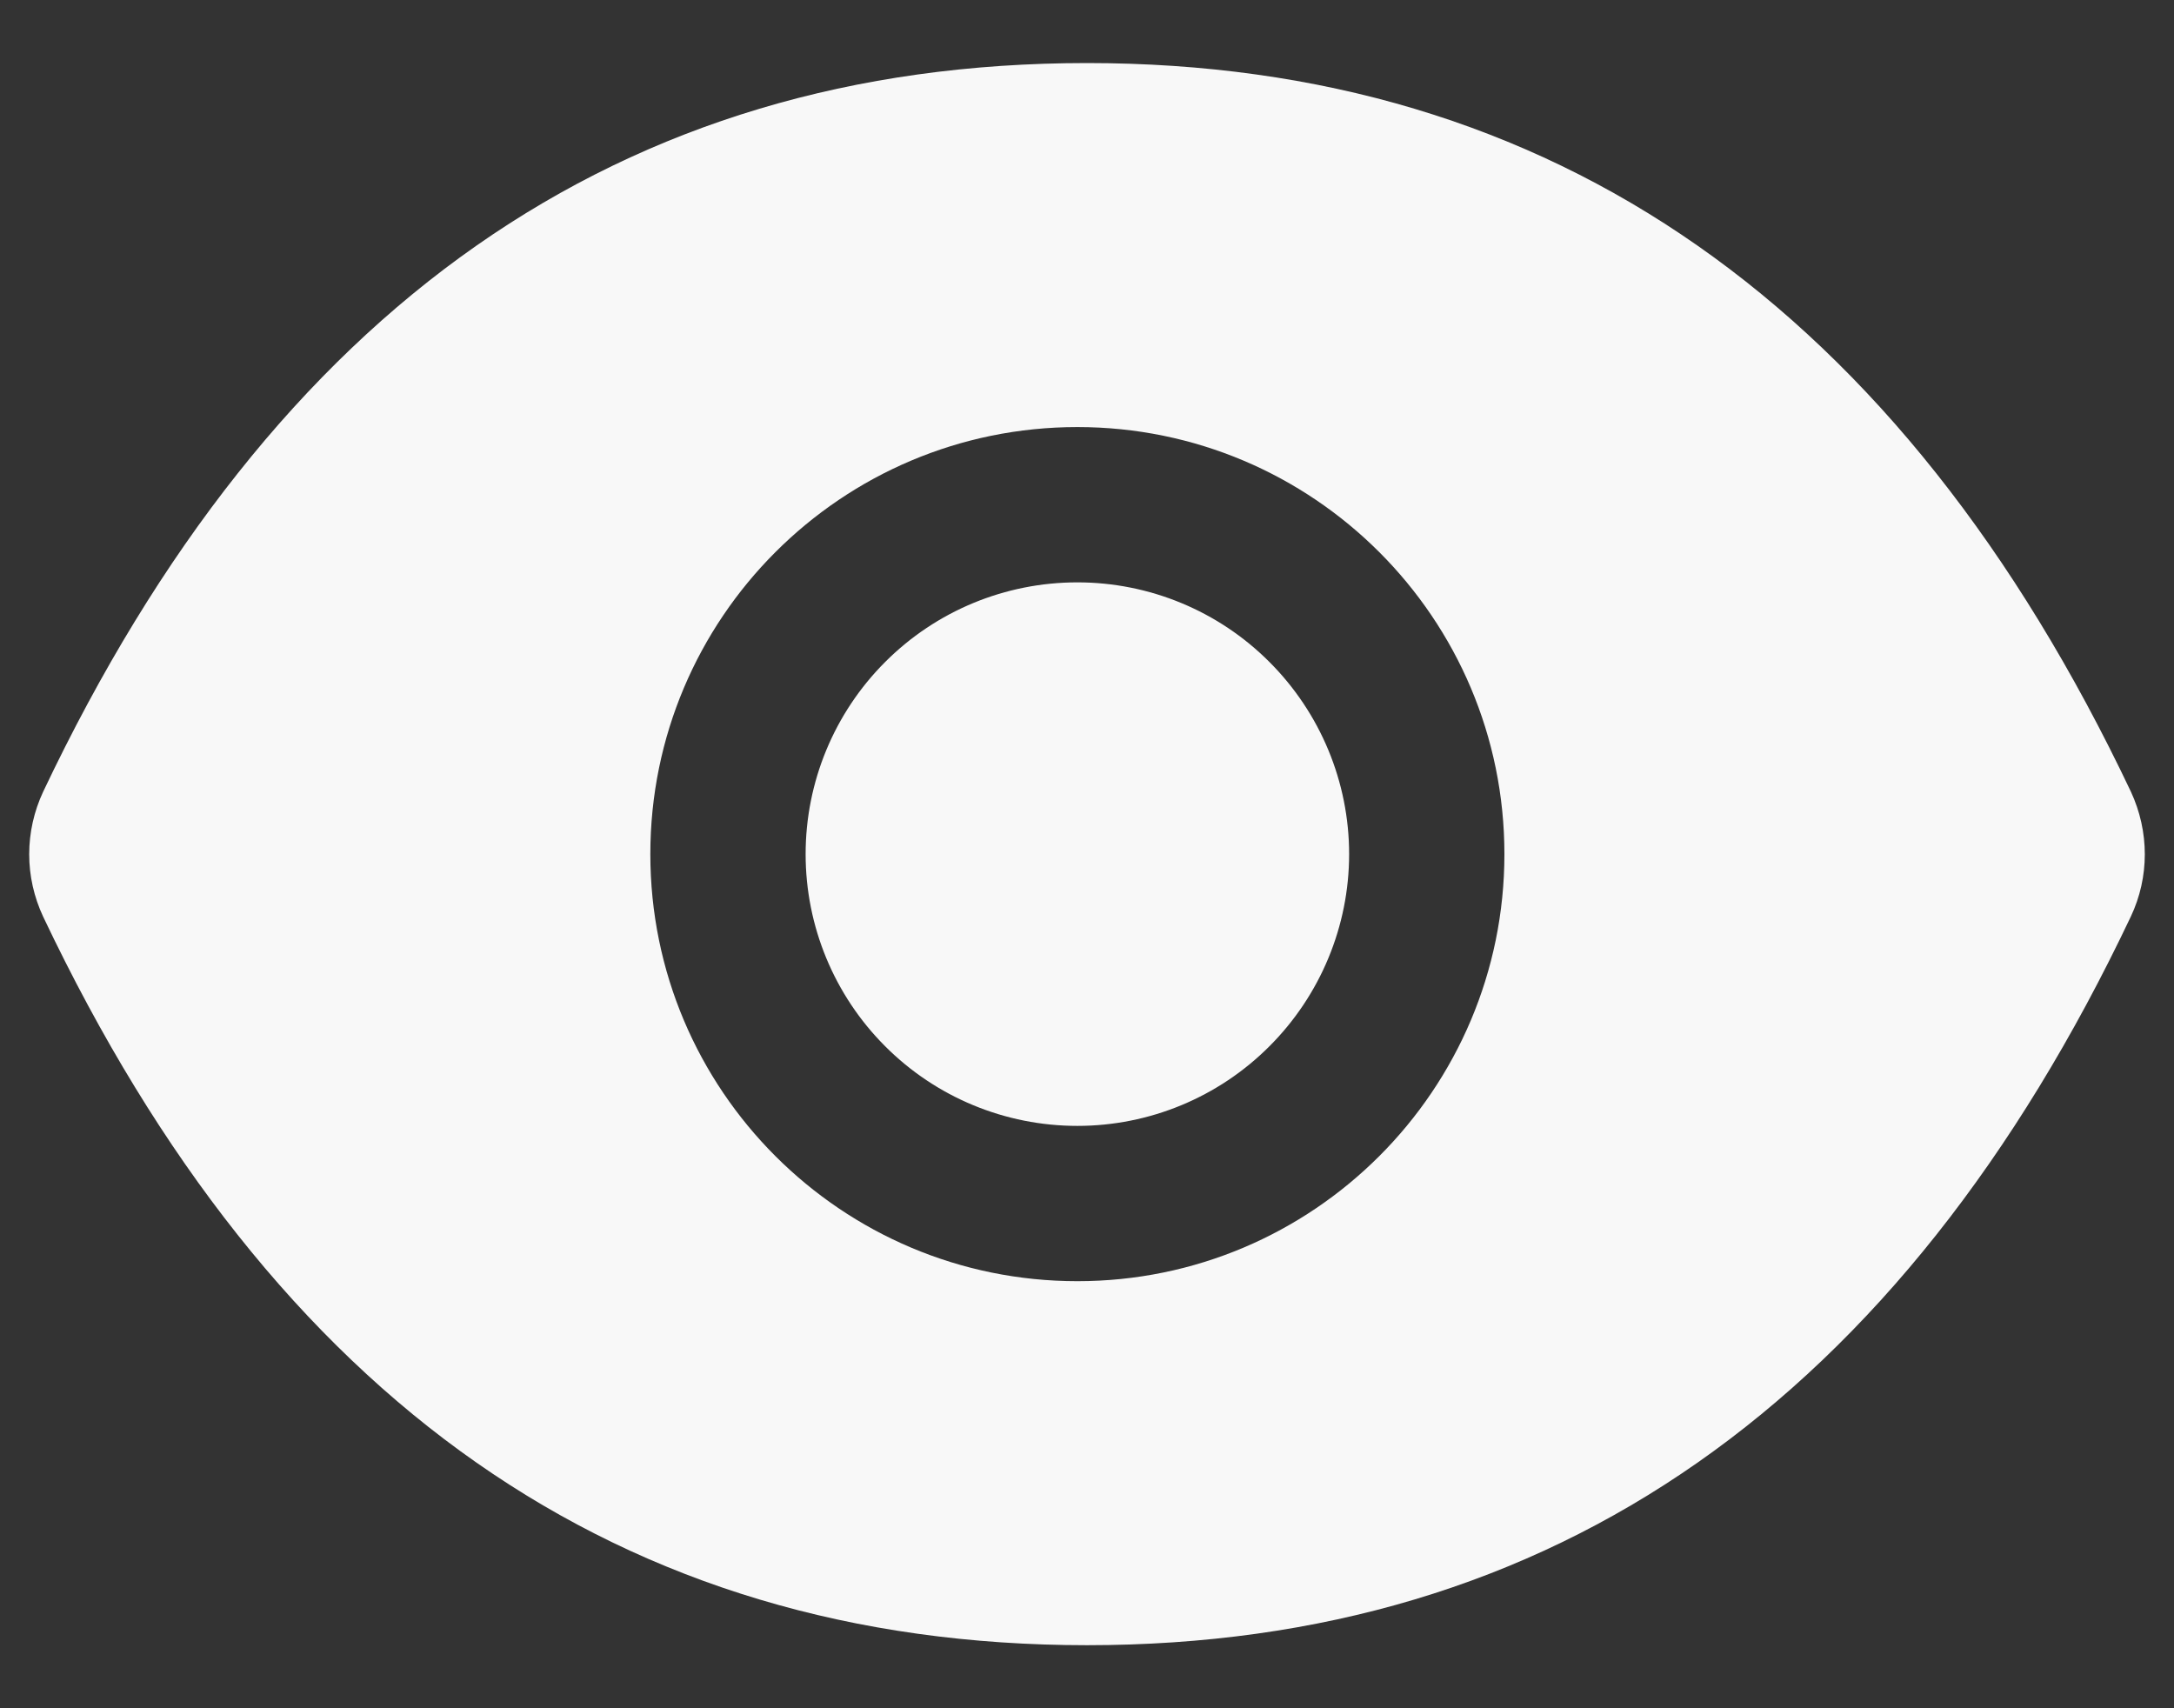 <svg width="14" height="11" viewBox="0 0 14 11" fill="none" xmlns="http://www.w3.org/2000/svg">
<rect x="0" y="0" width="14" height="11" fill="#333333" stroke="none"/>
<path d="M5.188 5.5C5.188 5.964 5.372 6.409 5.7 6.737C6.028 7.066 6.473 7.25 6.938 7.25C7.402 7.25 7.847 7.066 8.175 6.737C8.503 6.409 8.688 5.964 8.688 5.5C8.688 5.036 8.503 4.591 8.175 4.263C7.847 3.934 7.402 3.75 6.938 3.75C6.473 3.75 6.028 3.934 5.7 4.263C5.372 4.591 5.188 5.036 5.188 5.5ZM13.722 5.097C12.241 1.977 10.002 0.406 7 0.406C3.997 0.406 1.759 1.977 0.278 5.098C0.219 5.224 0.188 5.362 0.188 5.501C0.188 5.64 0.219 5.777 0.278 5.903C1.759 9.023 3.998 10.594 7 10.594C10.003 10.594 12.241 9.023 13.722 5.902C13.842 5.648 13.842 5.355 13.722 5.097ZM6.938 8.25C5.419 8.25 4.188 7.019 4.188 5.5C4.188 3.981 5.419 2.75 6.938 2.75C8.456 2.75 9.688 3.981 9.688 5.5C9.688 7.019 8.456 8.25 6.938 8.25Z" fill="#F8F8F8"/>
</svg>
